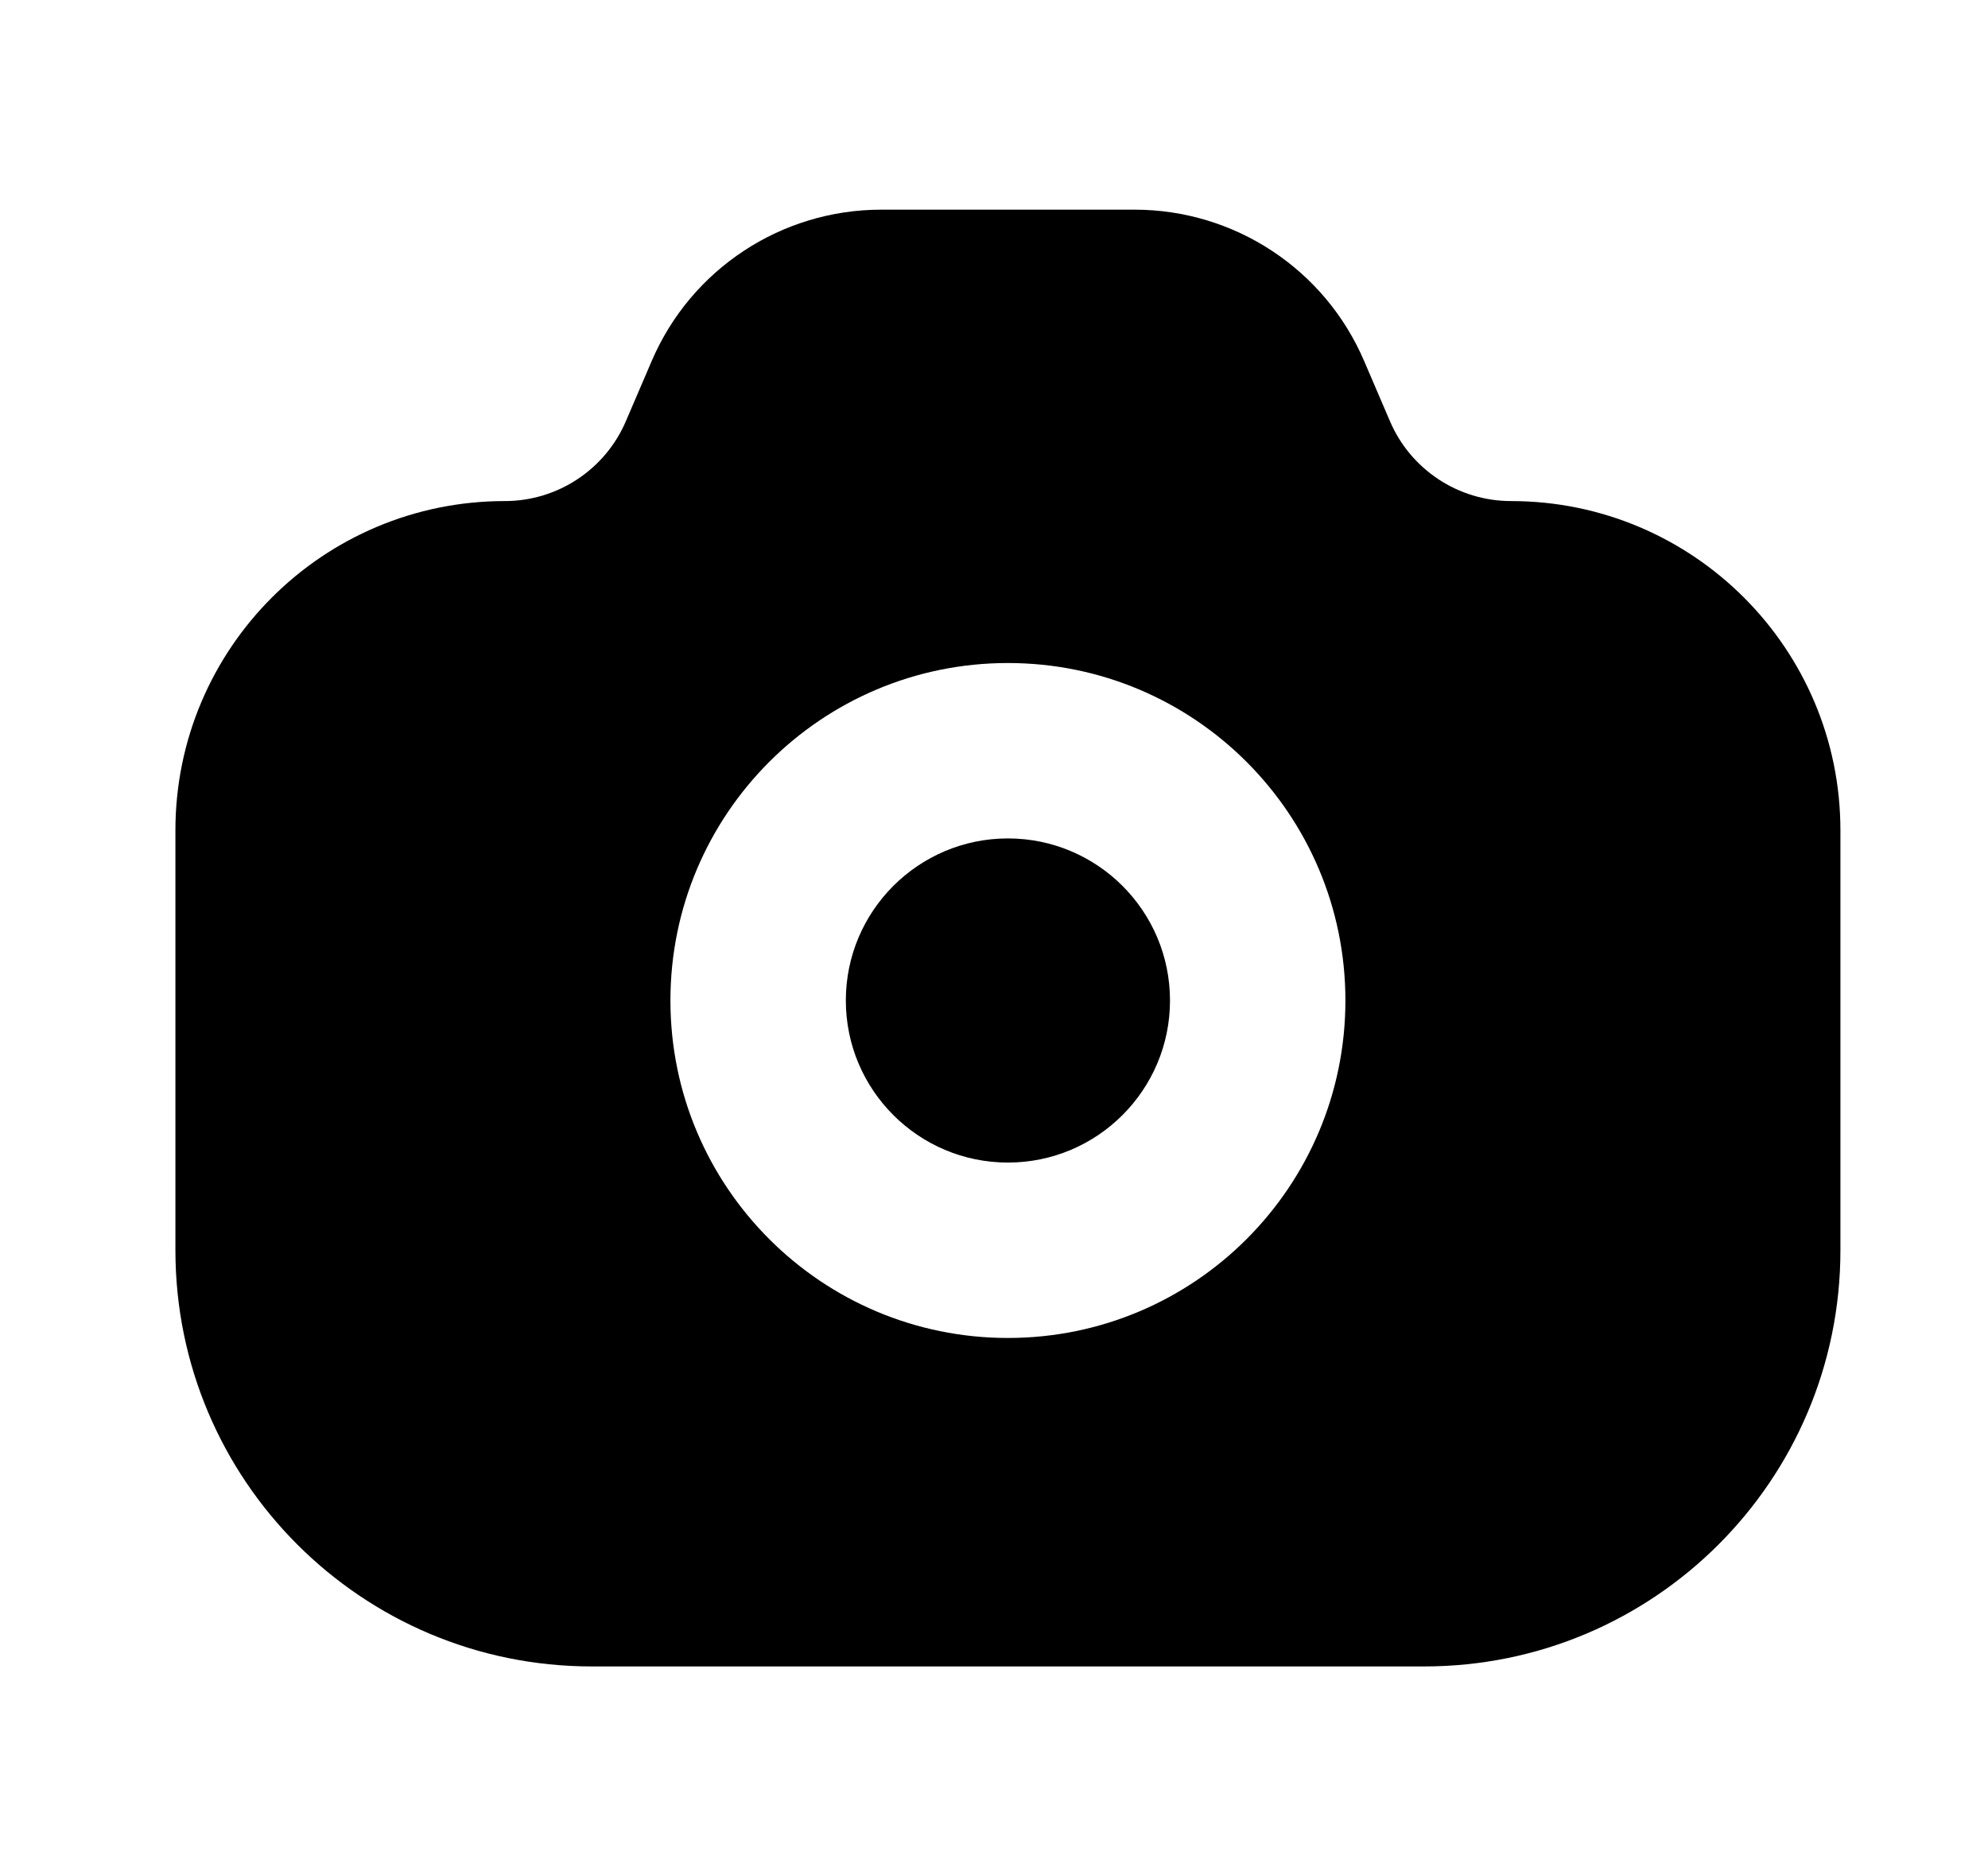<svg viewBox="0 0 17 16" fill="none" xmlns="http://www.w3.org/2000/svg">
<g id="Icon/Filled/Camera">
<g id="Camera">
<path id="Subtract" fill-rule="evenodd" clip-rule="evenodd" d="M4.317 4.285C2.761 4.285 1.5 5.546 1.5 7.101V10.692C1.5 12.658 3.094 14.251 5.06 14.251H12.179C14.144 14.251 15.738 12.658 15.738 10.692V7.101C15.738 5.546 14.477 4.285 12.921 4.285C12.471 4.285 12.063 4.016 11.886 3.602L11.665 3.087C11.329 2.302 10.557 1.793 9.702 1.793H8.619H7.536C6.681 1.793 5.909 2.302 5.573 3.087L5.352 3.602C5.175 4.016 4.767 4.285 4.317 4.285ZM10.005 8.556C10.005 7.791 9.384 7.17 8.619 7.17C7.854 7.17 7.233 7.791 7.233 8.556C7.233 9.321 7.854 9.942 8.619 9.942C9.384 9.942 10.005 9.321 10.005 8.556ZM8.619 5.67C10.213 5.67 11.505 6.962 11.505 8.556C11.505 10.15 10.213 11.442 8.619 11.442C7.025 11.442 5.733 10.15 5.733 8.556C5.733 6.962 7.025 5.67 8.619 5.67Z" fill="currentColor"/>
</g>
</g>
</svg>
